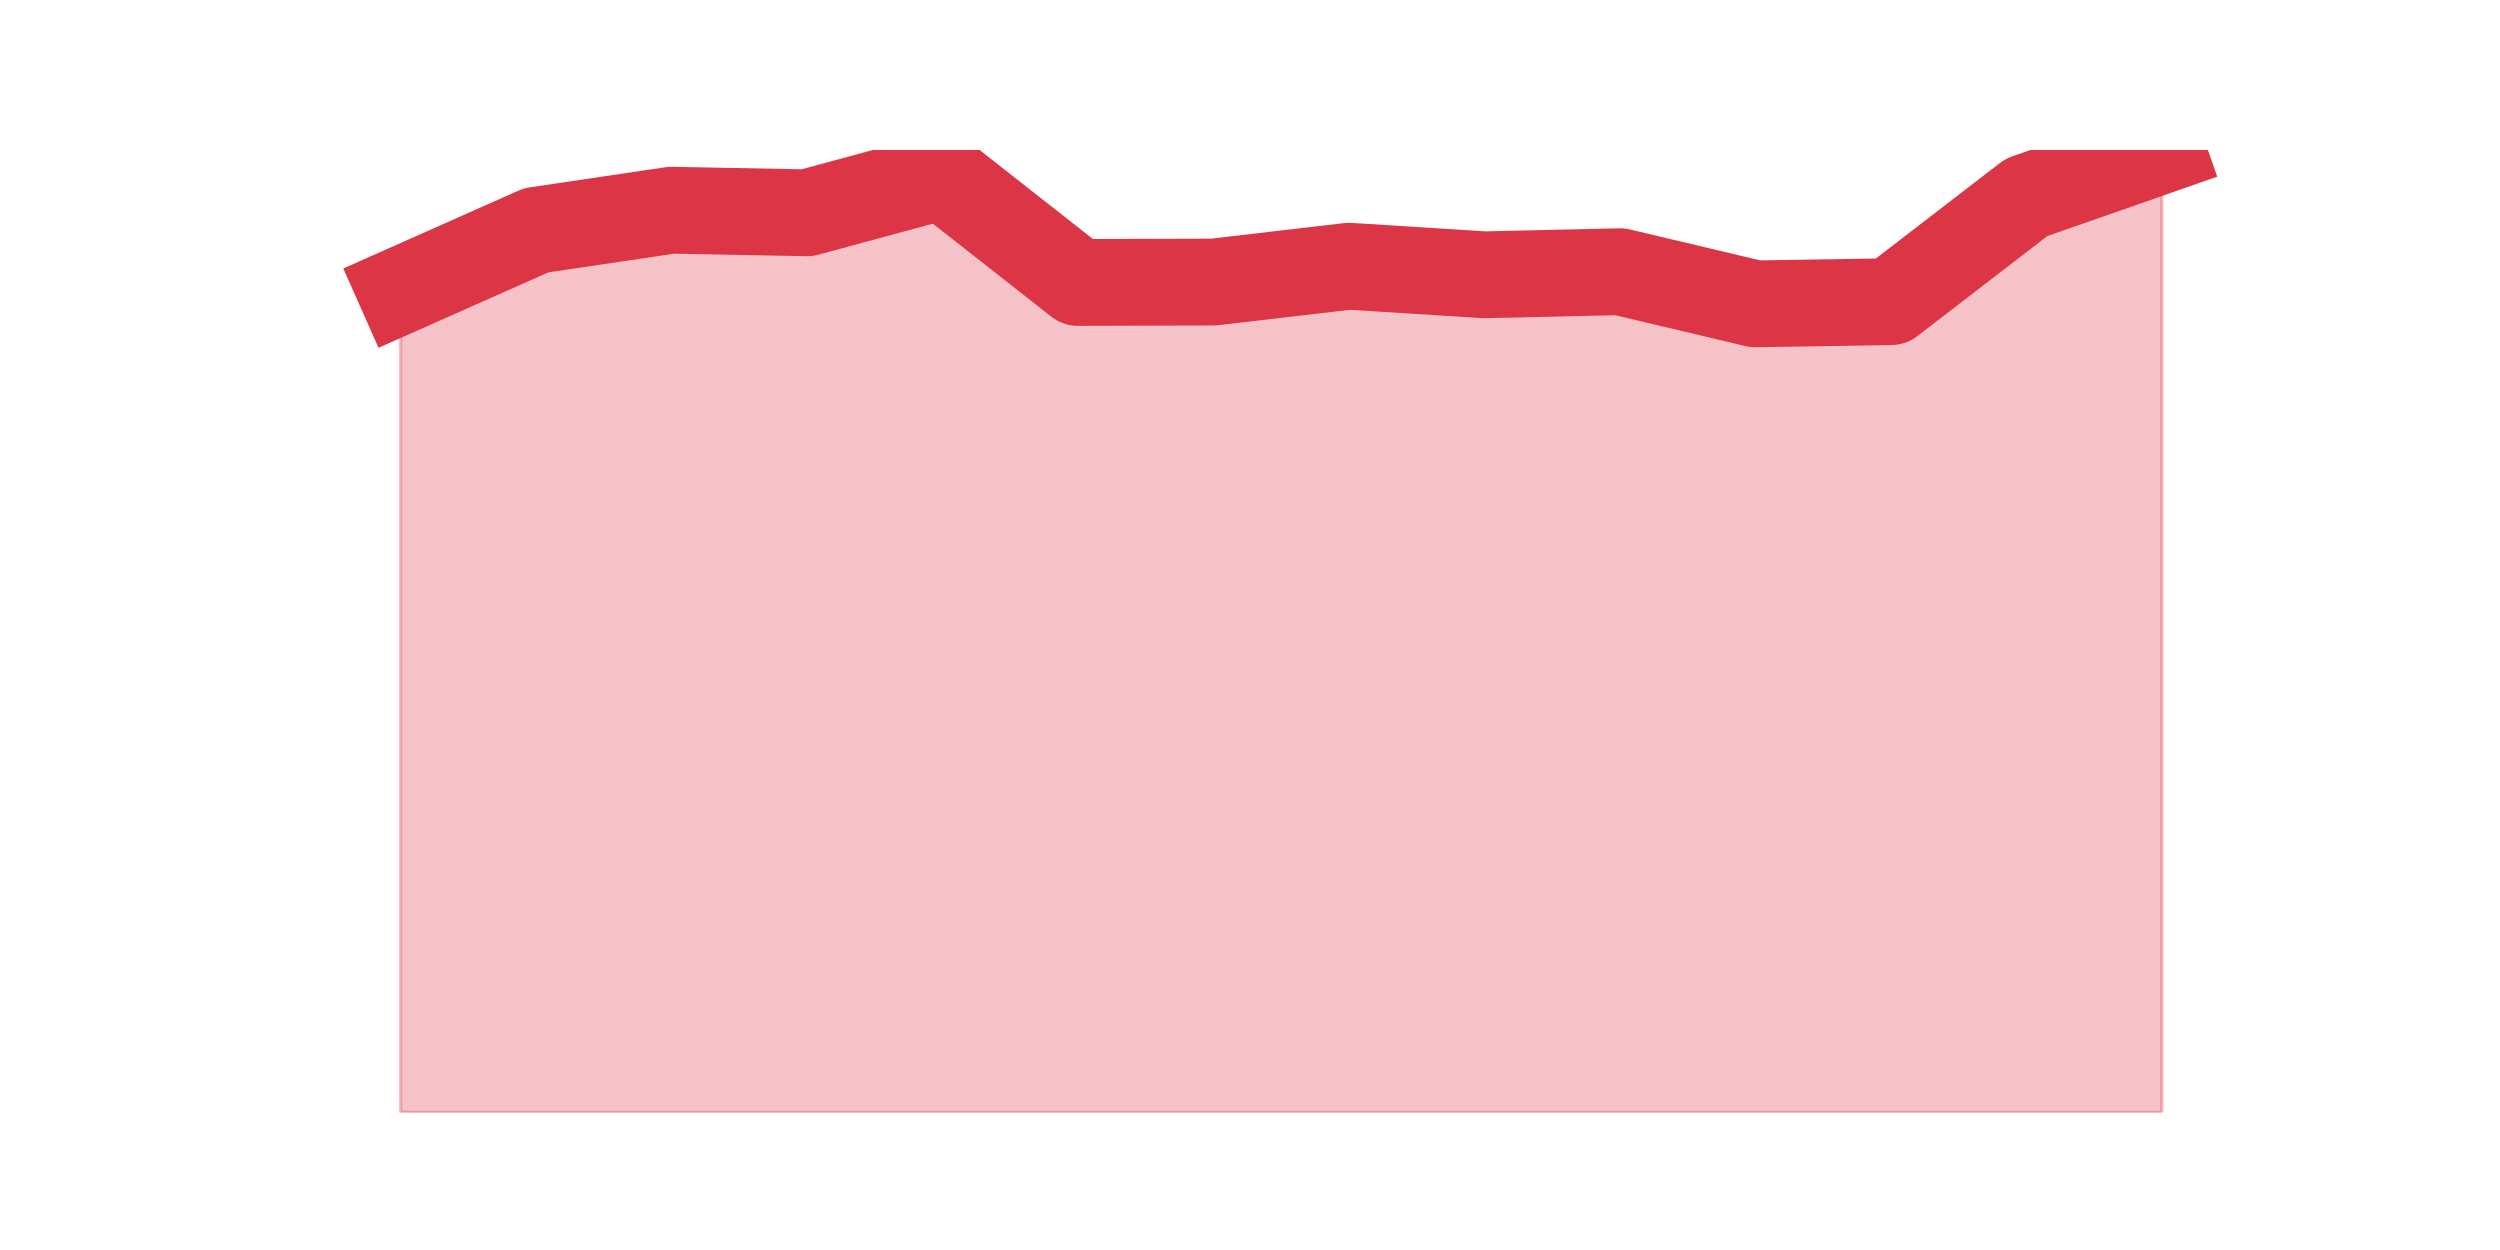 <?xml version="1.0" encoding="utf-8" standalone="no"?>
<!DOCTYPE svg PUBLIC "-//W3C//DTD SVG 1.1//EN"
  "http://www.w3.org/Graphics/SVG/1.1/DTD/svg11.dtd">
<svg height="360pt" version="1.1" viewBox="0 0 720 360" width="720pt" xmlns="http://www.w3.org/2000/svg" xmlns:xlink="http://www.w3.org/1999/xlink">
 <defs>
  <style type="text/css">*{stroke-linecap:butt;stroke-linejoin:round;}</style>
 </defs>
 <g id="figure_1">
  <g id="patch_1">
   <path d="M 0 360 
L 720 360 
L 720 0 
L 0 0 
z
" style="fill:none;"/>
  </g>
  <g id="axes_1">
   <g id="matplotlib.axis_1"/>
   <g id="matplotlib.axis_2"/>
   <g id="PolyCollection_1">
    <defs>
     <path d="M 115.364 -276.332 
L 115.364 -39.6 
L 154.385 -39.6 
L 193.406 -39.6 
L 232.427 -39.6 
L 271.448 -39.6 
L 310.469 -39.6 
L 349.49 -39.6 
L 388.51 -39.6 
L 427.531 -39.6 
L 466.552 -39.6 
L 505.573 -39.6 
L 544.594 -39.6 
L 583.615 -39.6 
L 622.636 -39.6 
L 622.636 -316.8 
L 622.636 -316.8 
L 583.615 -303.158 
L 544.594 -273.122 
L 505.573 -272.492 
L 466.552 -281.749 
L 427.531 -280.86 
L 388.51 -283.325 
L 349.49 -278.768 
L 310.469 -278.653 
L 271.448 -309.291 
L 232.427 -298.716 
L 193.406 -299.461 
L 154.385 -293.671 
L 115.364 -276.332 
z
" id="m9859f85bb3" style="stroke:#dc3545;stroke-opacity:0.3;"/>
    </defs>
    <g clip-path="url(#peeed73374f)">
     <use style="fill:#dc3545;fill-opacity:0.3;stroke:#dc3545;stroke-opacity:0.3;" x="0" xlink:href="#m9859f85bb3" y="360"/>
    </g>
   </g>
   <g id="line2d_1">
    <path clip-path="url(#peeed73374f)" d="M 115.364 83.668 
L 154.385 66.329 
L 193.406 60.539 
L 232.427 61.284 
L 271.448 50.709 
L 310.469 81.347 
L 349.49 81.232 
L 388.51 76.675 
L 427.531 79.14 
L 466.552 78.251 
L 505.573 87.508 
L 544.594 86.878 
L 583.615 56.842 
L 622.636 43.2 
" style="fill:none;stroke:#dc3545;stroke-linecap:square;stroke-width:25;"/>
   </g>
  </g>
 </g>
 <defs>
  <clipPath id="peeed73374f">
   <rect height="277.2" width="558" x="90" y="43.2"/>
  </clipPath>
 </defs>
</svg>
